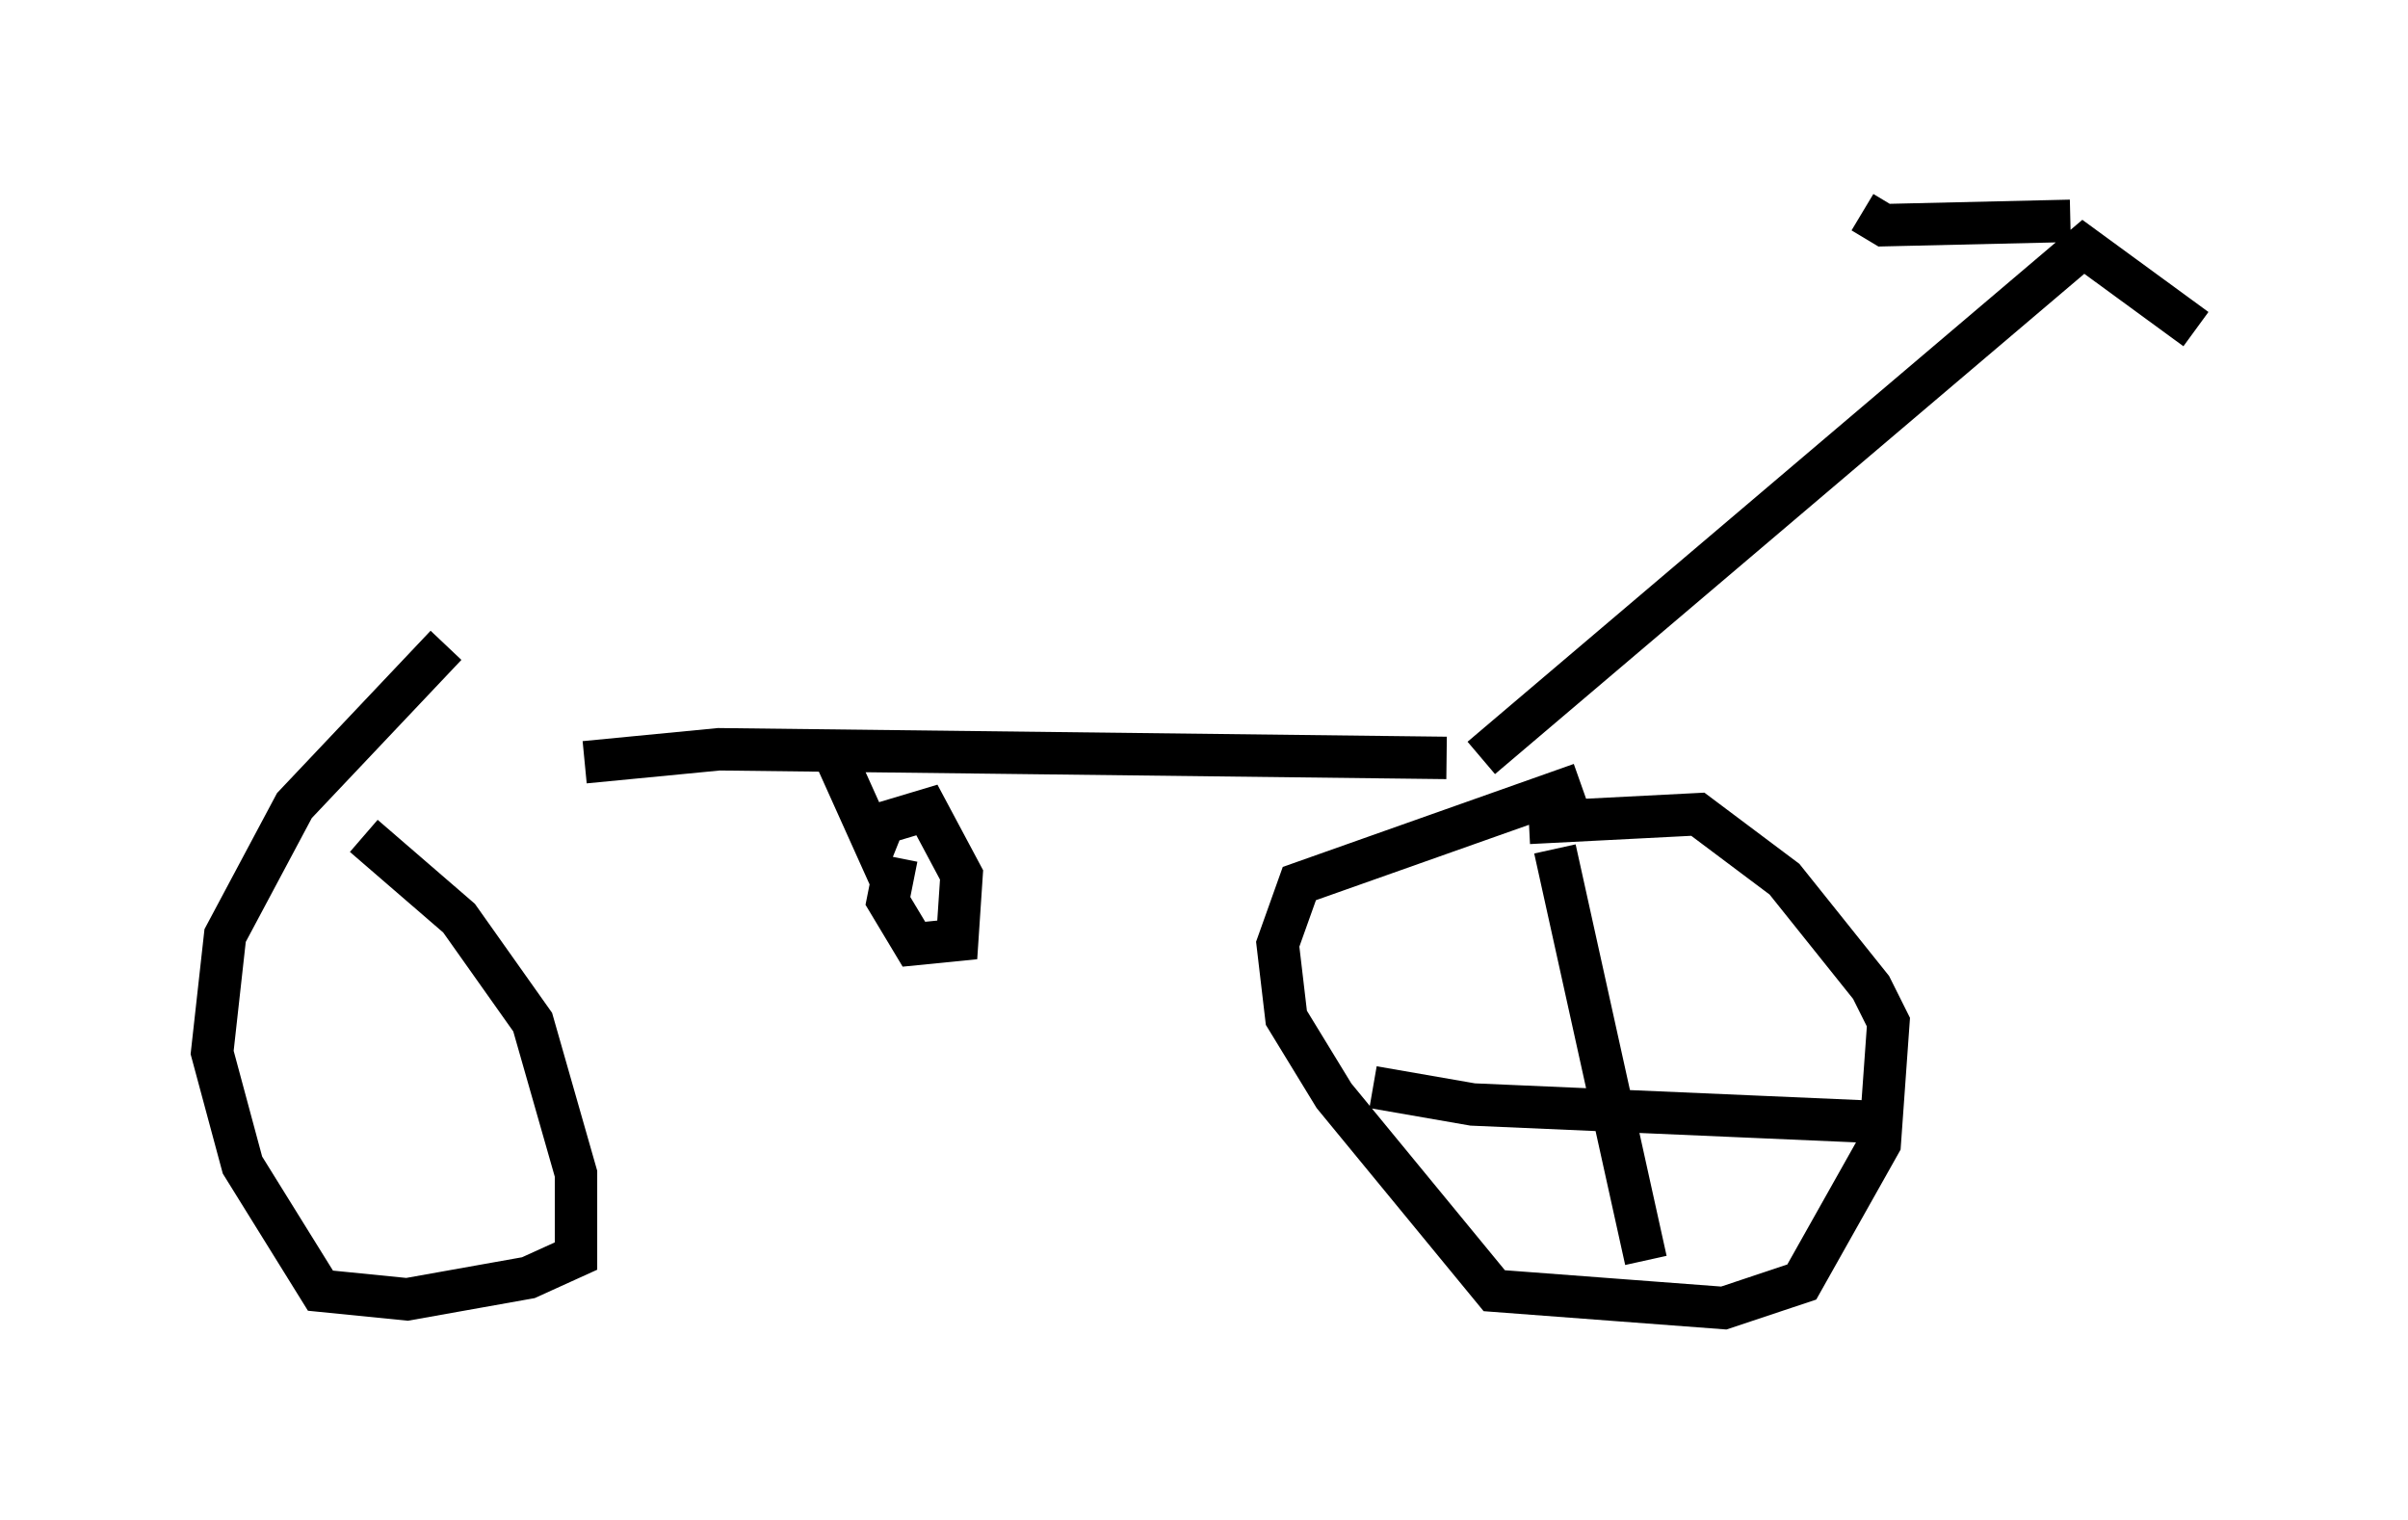 <?xml version="1.0" encoding="utf-8" ?>
<svg baseProfile="full" height="35.827" version="1.1" width="56.755" xmlns="http://www.w3.org/2000/svg" xmlns:ev="http://www.w3.org/2001/xml-events" xmlns:xlink="http://www.w3.org/1999/xlink"><defs /><rect fill="white" height="35.827" width="56.755" x="0" y="0" /><path d="M12.452, 14.392 m-1.94, 0.817 l-3.573, 3.777 -1.633, 3.063 l-0.306, 2.756 0.715, 2.654 l1.838, 2.96 2.042, 0.204 l2.858, -0.51 1.123, -0.51 l0.0, -1.94 -1.021, -3.573 l-1.735, -2.45 -2.246, -1.94 m5.206, -1.735 l3.165, -0.306 17.15, 0.204 m3.165, 0.613 l-6.635, 2.348 -0.51, 1.429 l0.204, 1.735 1.123, 1.838 l3.777, 4.594 5.41, 0.408 l1.838, -0.613 1.838, -3.267 l0.204, -2.858 -0.408, -0.817 l-2.042, -2.552 -2.042, -1.531 l-3.981, 0.204 m-1.123, -1.531 l14.19, -12.046 2.654, 1.94 m-2.96, -2.552 l-4.39, 0.102 -0.51, -0.306 m-24.194, 12.863 l0.919, 2.042 0.204, -0.51 l1.021, -0.306 0.817, 1.531 l-0.102, 1.531 -1.021, 0.102 l-0.613, -1.021 0.204, -1.021 m-0.102, -0.408 l0.0, 0.0 m15.619, 0.204 l2.144, 9.698 m-6.431, -4.083 l2.348, 0.408 9.392, 0.408 m-1.429, -5.206 " fill="none" stroke="black" stroke-width="1" /></svg>